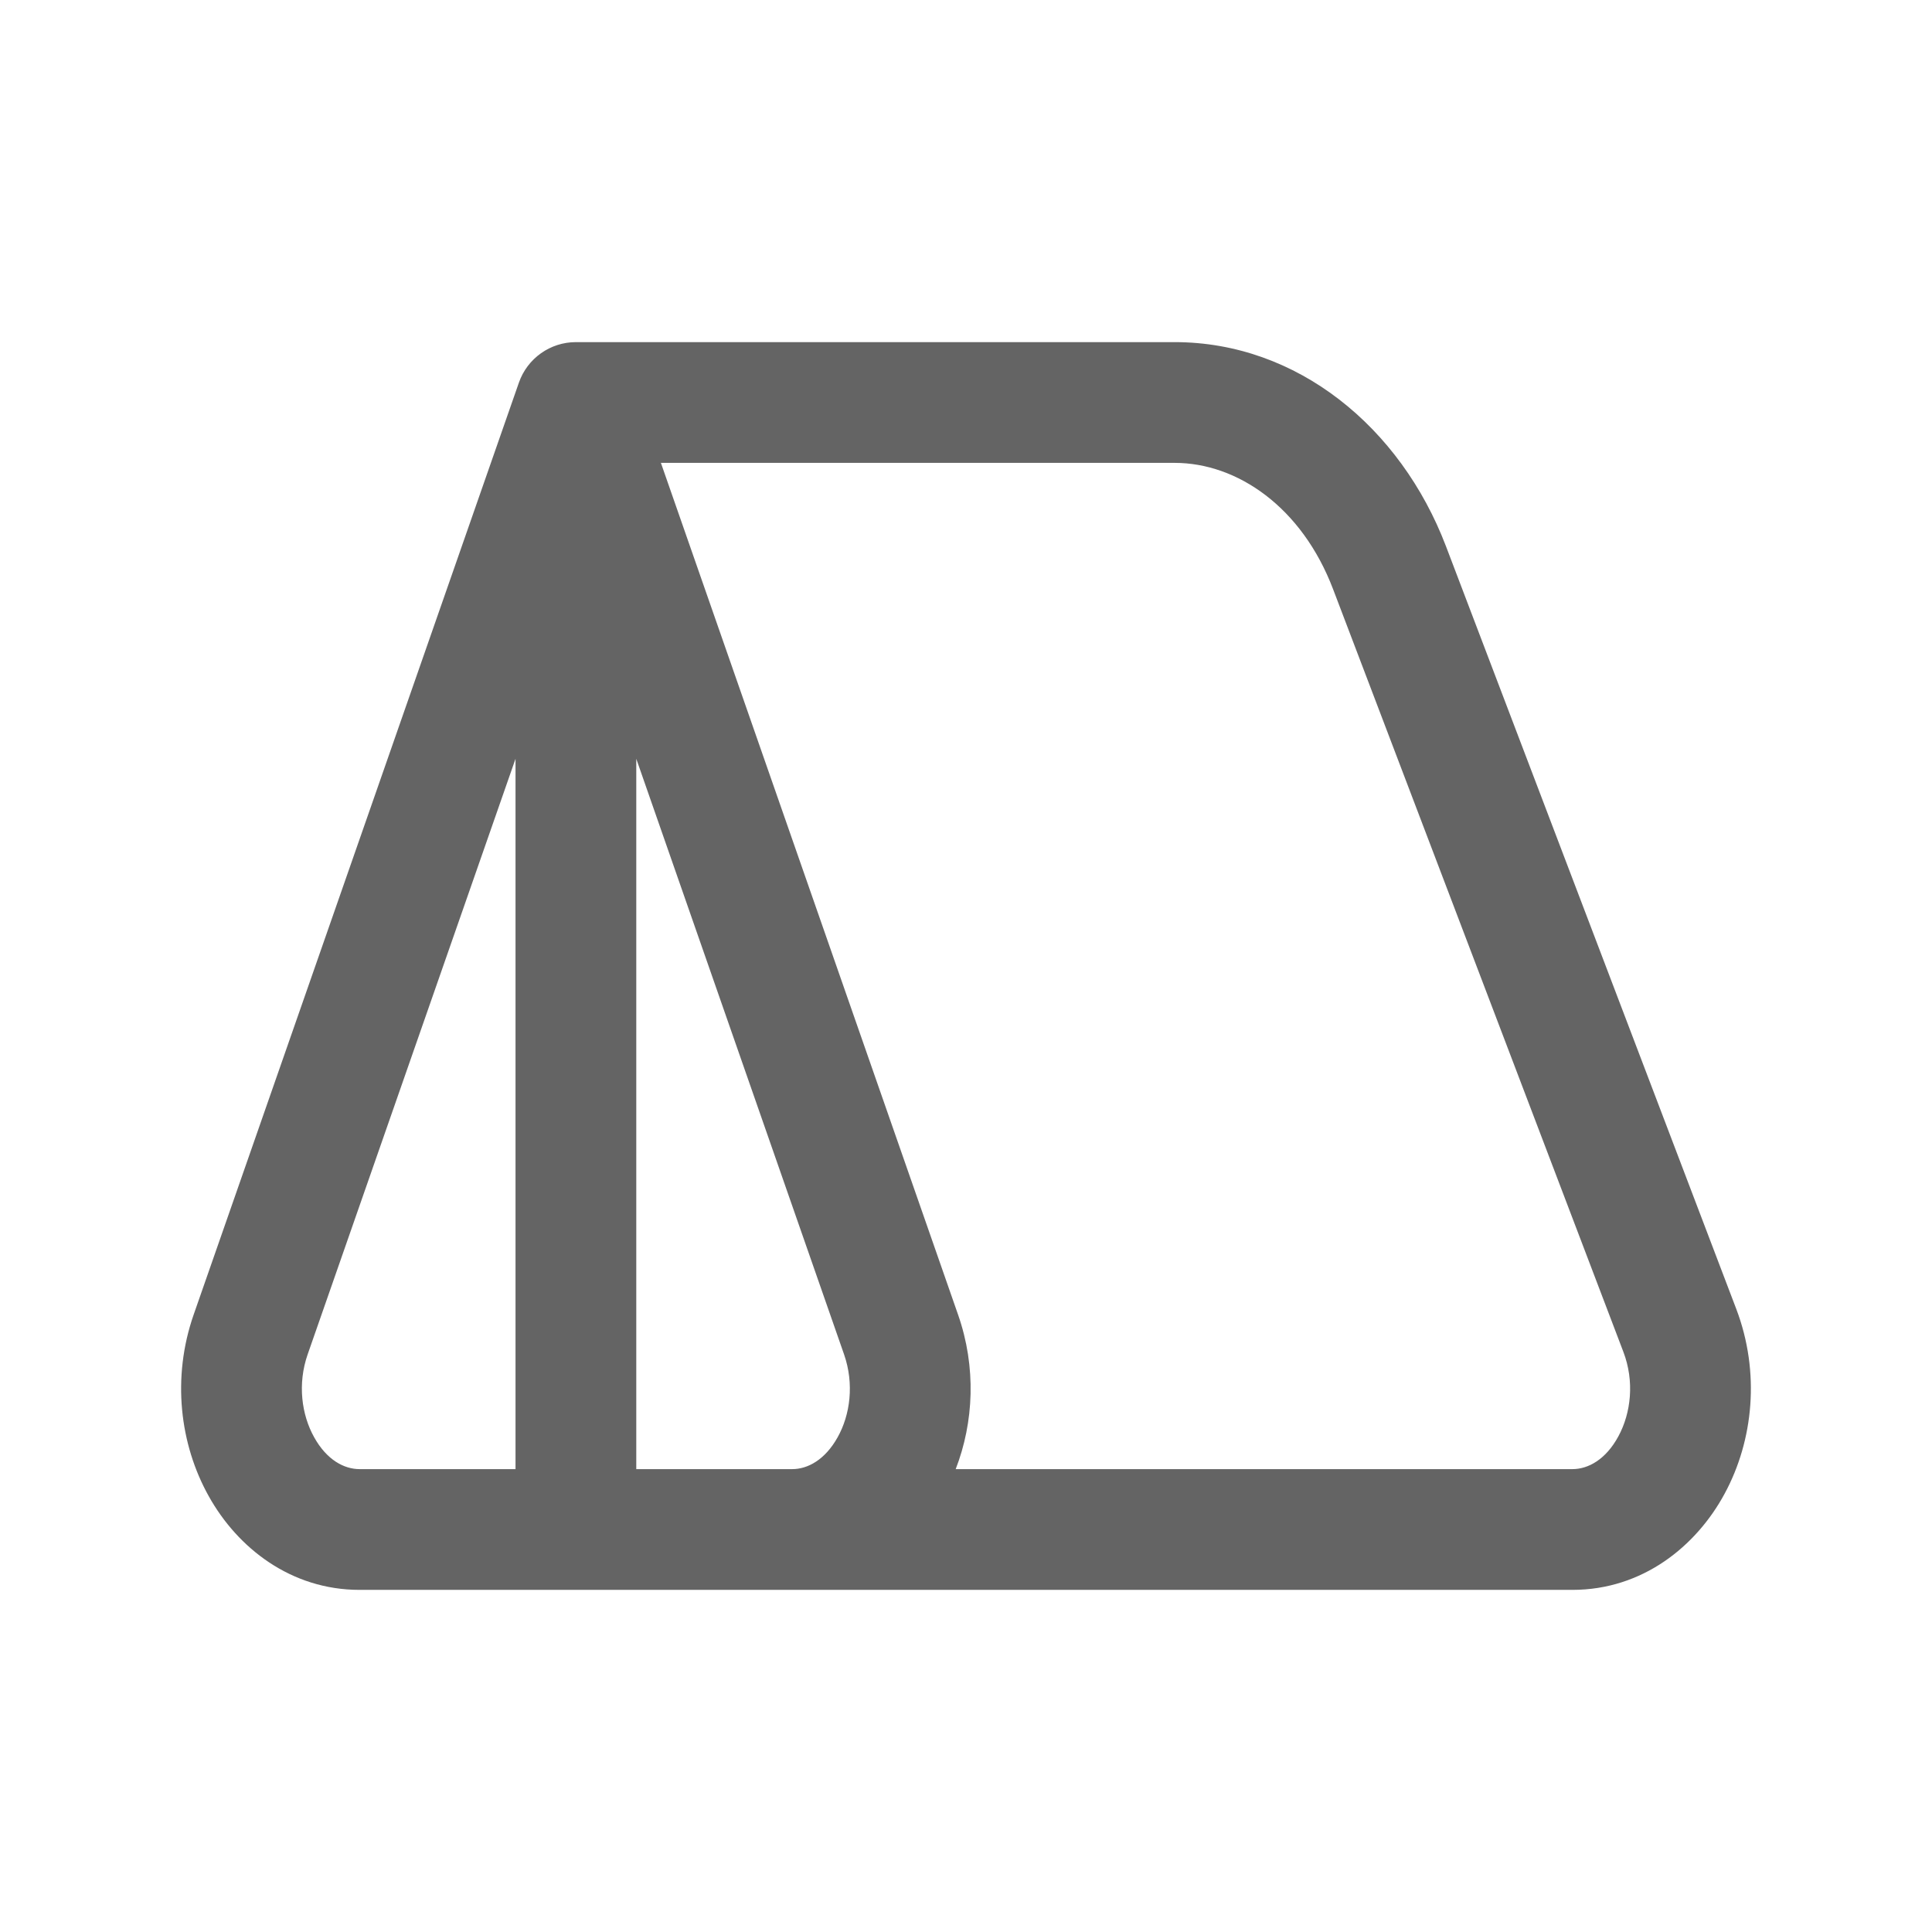 <svg width="24" height="24" viewBox="0 0 24 24" fill="none" xmlns="http://www.w3.org/2000/svg">
<path fill-rule="evenodd" clip-rule="evenodd" d="M6.446 4.753C6.551 4.452 6.835 4.25 7.154 4.25H14.592C16.114 4.25 17.398 5.306 17.962 6.785L21.568 16.259C21.869 17.05 21.78 17.896 21.425 18.553C21.071 19.21 20.403 19.75 19.533 19.75H4.467C3.613 19.75 2.951 19.229 2.593 18.586C2.234 17.944 2.132 17.115 2.406 16.33L6.446 4.753ZM7.904 18.25H9.841C10.032 18.25 10.248 18.136 10.405 17.855C10.562 17.575 10.613 17.191 10.485 16.824L7.904 9.426V18.25ZM8.21 5.75L11.901 16.33C12.13 16.984 12.097 17.668 11.872 18.25H19.533C19.728 18.25 19.948 18.132 20.105 17.841C20.261 17.552 20.306 17.16 20.166 16.793L16.56 7.319C16.172 6.299 15.37 5.75 14.592 5.75H8.21ZM6.404 9.426V18.25H4.467C4.275 18.25 4.059 18.136 3.903 17.855C3.746 17.575 3.694 17.191 3.822 16.824L6.404 9.426Z" fill="#646464"/>
</svg>
